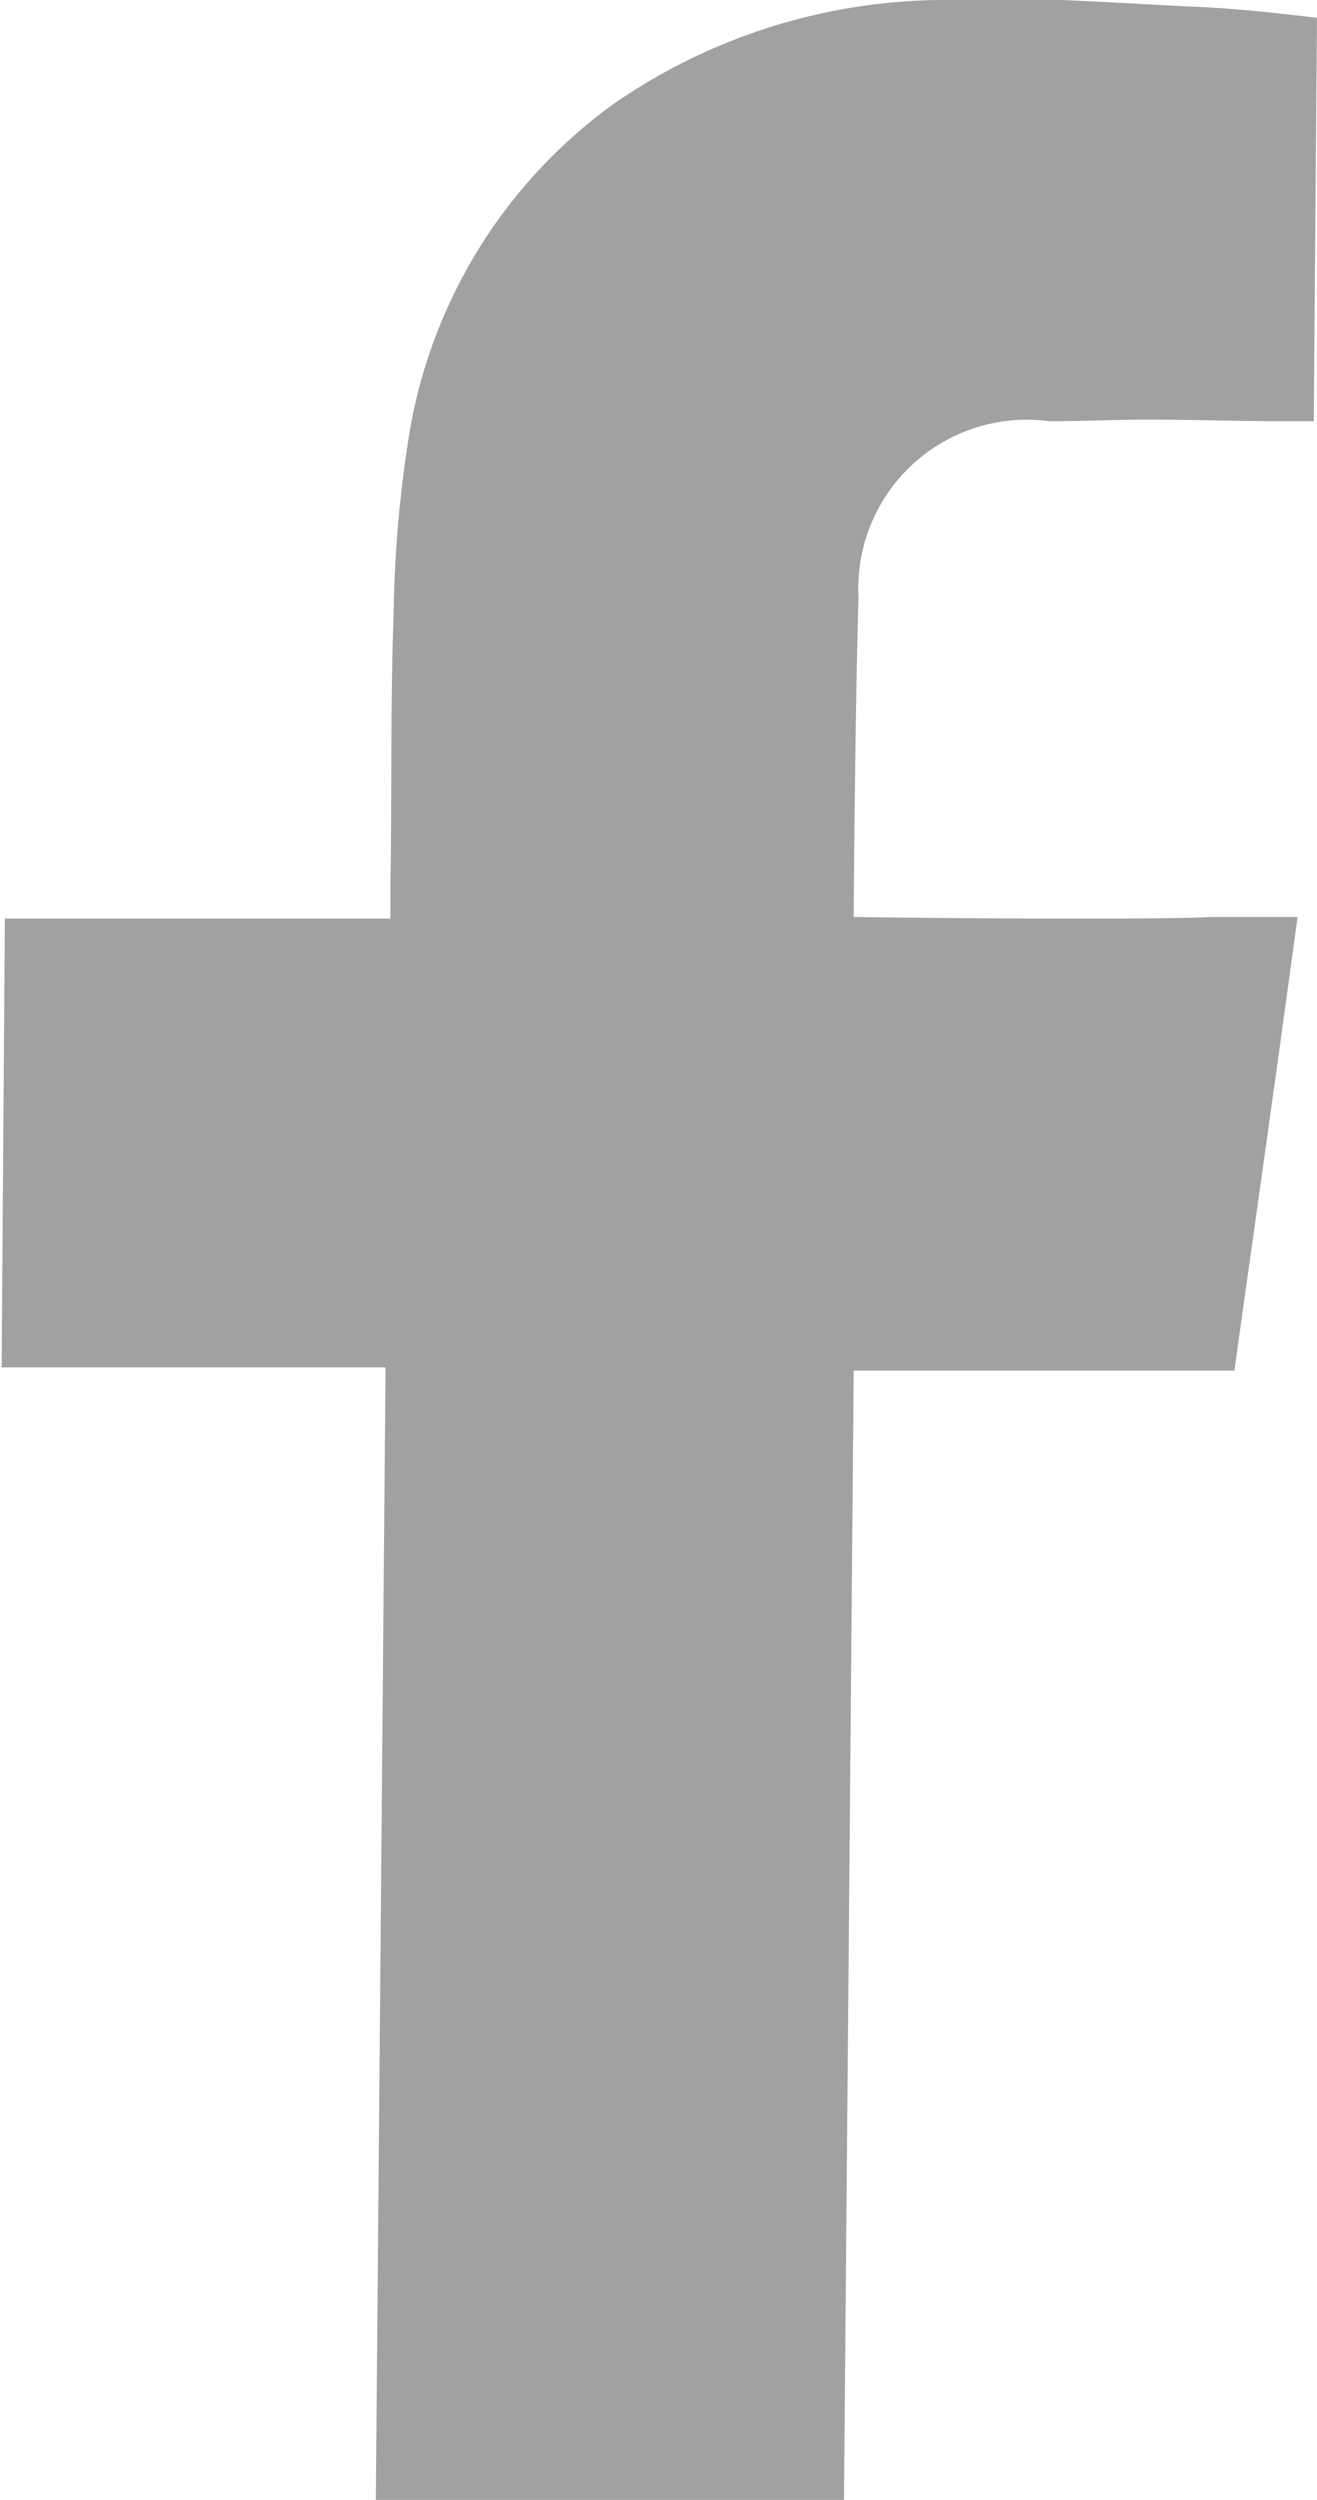 <svg xmlns="http://www.w3.org/2000/svg" width="8.13" height="15.43"><path id="Path_1" data-name="Path 1" d="M1069.19 1899.12c.41 0 .83.03 1.24.05.27.01.54.04.79.07l-.02 2.49h-.2c-.27 0-.54-.01-.82-.01-.2 0-.4.01-.61.01a1.041 1.041 0 00-1.18 1.09c-.02.6-.03 1.9-.03 1.97.03 0 .68.01 1.34.01.32 0 .64 0 .87-.01h.53c-.13.96-.26 1.87-.39 2.8h-2.35l-.06 6.97h-2.89l.06-6.99h-2.37l.02-2.77h2.38v-.21c.01-.56 0-1.12.02-1.68a7.581 7.581 0 01.09-1.06 3.145 3.145 0 011.27-2.08 3.6 3.6 0 012.08-.64c.08 0 .15-.01.23-.01z" transform="translate(-1063.09 -1899.13)" fill="#a1a1a1" fill-rule="evenodd"/></svg>